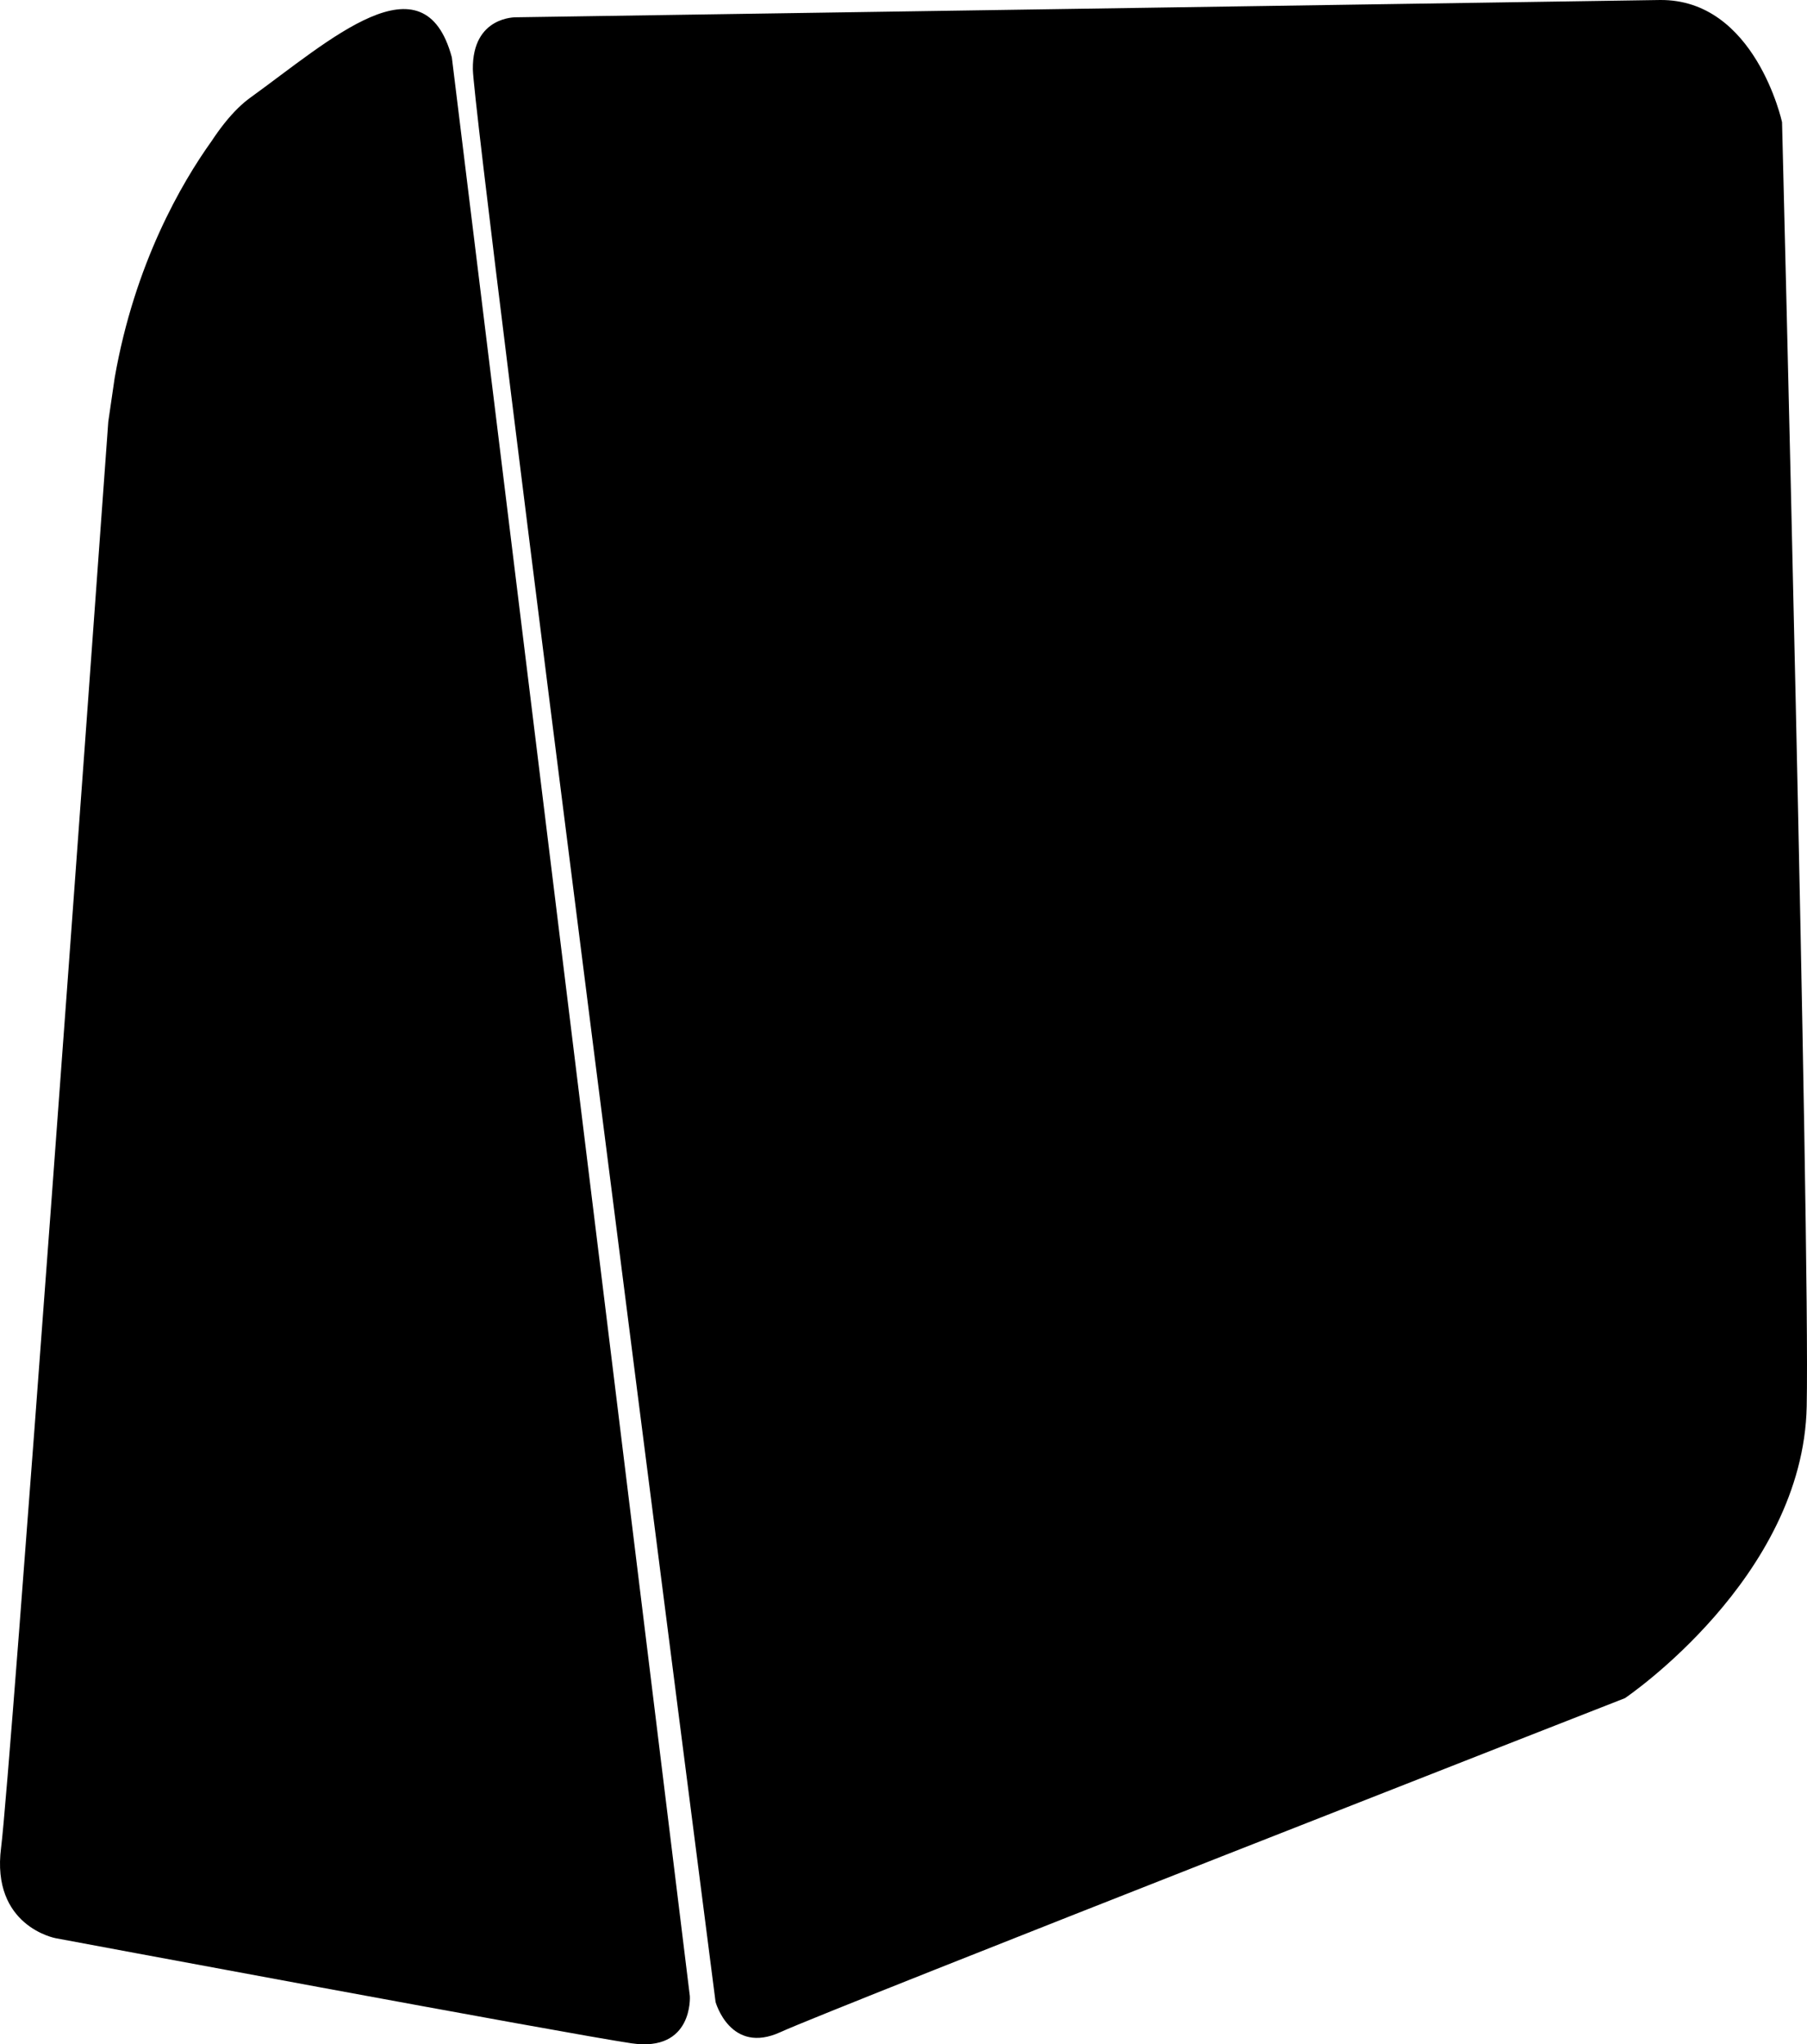 <?xml version="1.0" encoding="utf-8"?>
<!-- Generator: Adobe Illustrator 16.0.0, SVG Export Plug-In . SVG Version: 6.00 Build 0)  -->
<!DOCTYPE svg PUBLIC "-//W3C//DTD SVG 1.1//EN" "http://www.w3.org/Graphics/SVG/1.1/DTD/svg11.dtd">
<svg version="1.1" id="Layer_1" xmlns="http://www.w3.org/2000/svg" xmlns:xlink="http://www.w3.org/1999/xlink" x="0px" y="0px"
	 width="676.086px" height="764.629px" viewBox="0 0 676.086 764.629" enable-background="new 0 0 676.086 764.629"
	 xml:space="preserve">
<path d="M169.054,21.452l89.056,725.187c0,0,1.316,21.009-21.852,17.621C213.09,760.873,20.81,724.944,20.81,724.944
	s-24.229-4.429-20.398-33.902c3.445-26.521,33.562-442.699,39.577-526.033v-0.008l0.003-0.006l0.521-7.26l2.396-16.426
	c7.471-42.734,25.035-72.854,36.251-88.525c3.171-4.805,6.475-9.002,9.885-12.336l0.143-0.148l0.001,0.008
	c1.441-1.398,2.901-2.646,4.38-3.711C123.25,15.198,158.578-17.309,169.054,21.452z M620.962,0.003L193.159,6.464
	c0,0-16.493-0.512-16.24,19.457c0.252,19.967,90.811,722.882,90.811,722.882s5.509,19.904,24.323,11.256
	c18.812-8.645,315.917-124.895,315.917-124.895s66.717-45,68.006-109.146c1.293-64.146-9.229-480.333-9.229-480.333
	S656.701-0.448,620.962,0.003z"/>
</svg>
